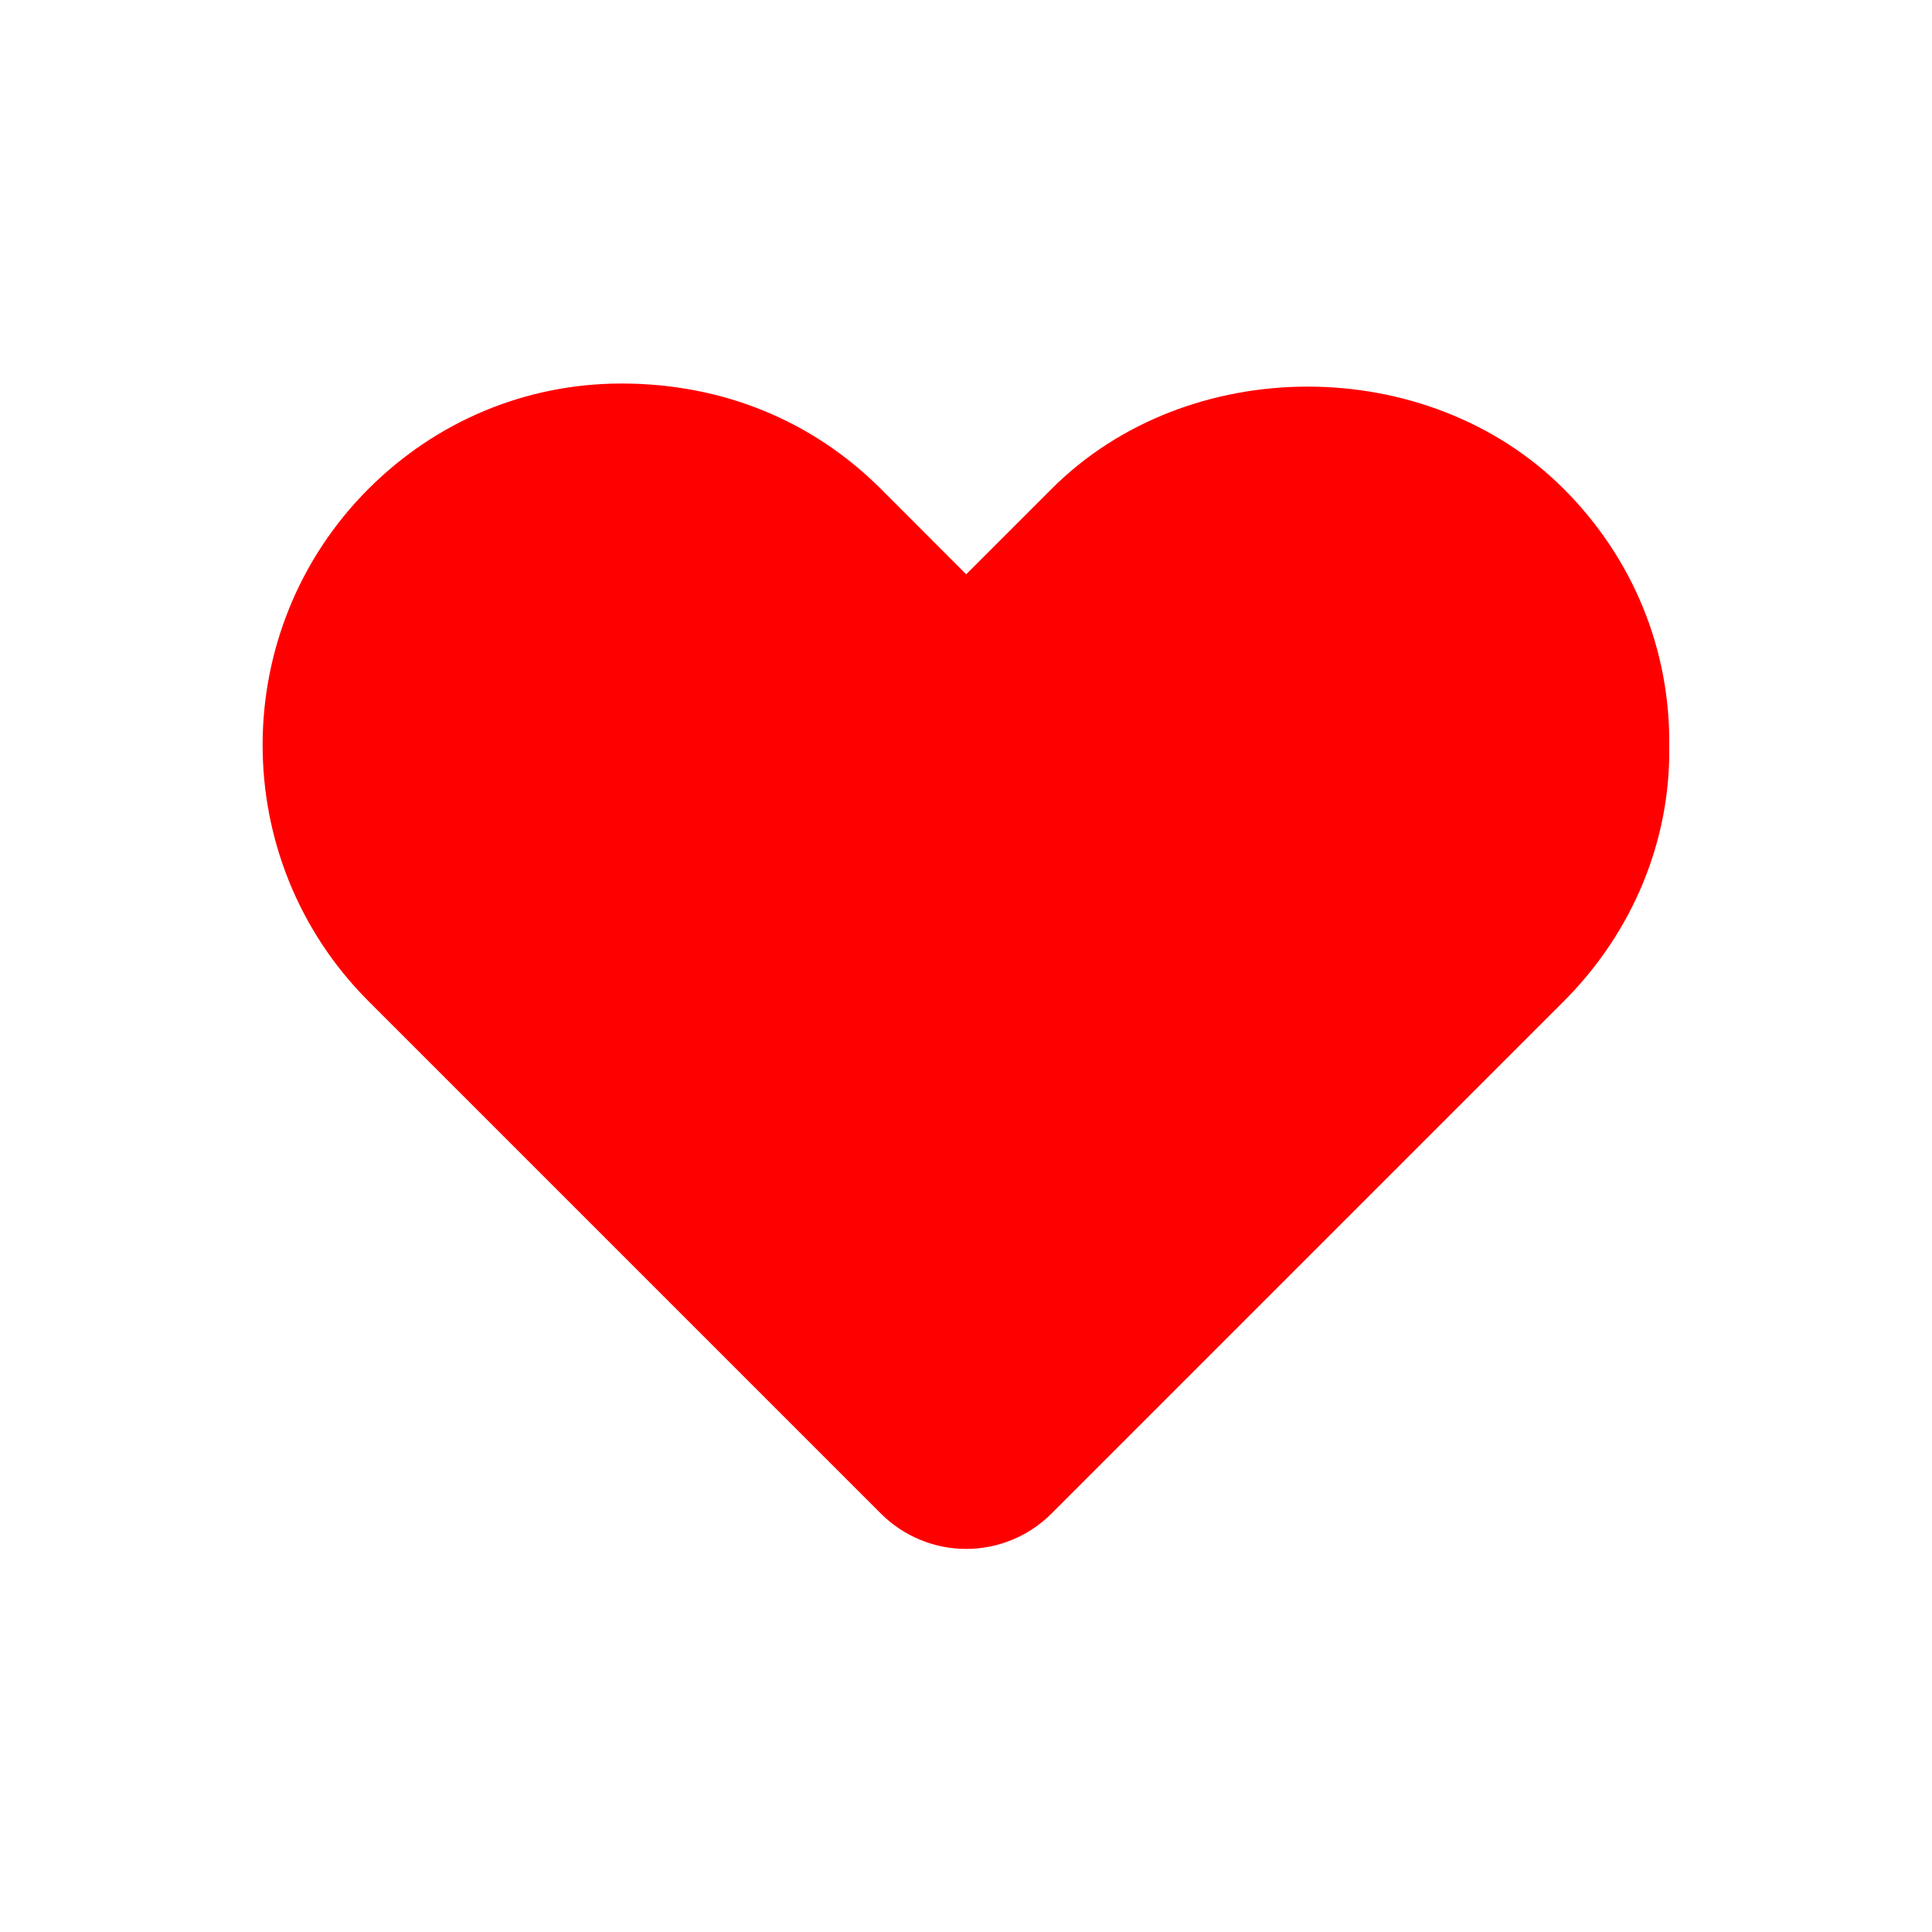 <?xml version="1.0" encoding="UTF-8"?>
<svg width="1200pt" height="1200pt" version="1.1" viewBox="0 0 1200 1200" xmlns="http://www.w3.org/2000/svg">
 <path d="m1036.8 463.78c0.797 58.219-22.5 115.08-65.484 158.11l-318.19 318.19c-14.062 14.062-33.094 21.984-53.016 21.984-19.922 0-38.953-7.922-53.016-21.984l-318.24-318.24c-87.656-87.703-87.656-230.44 0-318.19 42.234-42.234 98.062-65.438 157.18-65.438 62.906 0 118.78 23.203 161.06 65.438l53.016 53.062 53.016-53.016c84.656-84.75 233.48-84.75 318.19 0 42.984 42.984 66.281 99.844 65.484 160.08z" fill="#FF0000"/>
</svg>
